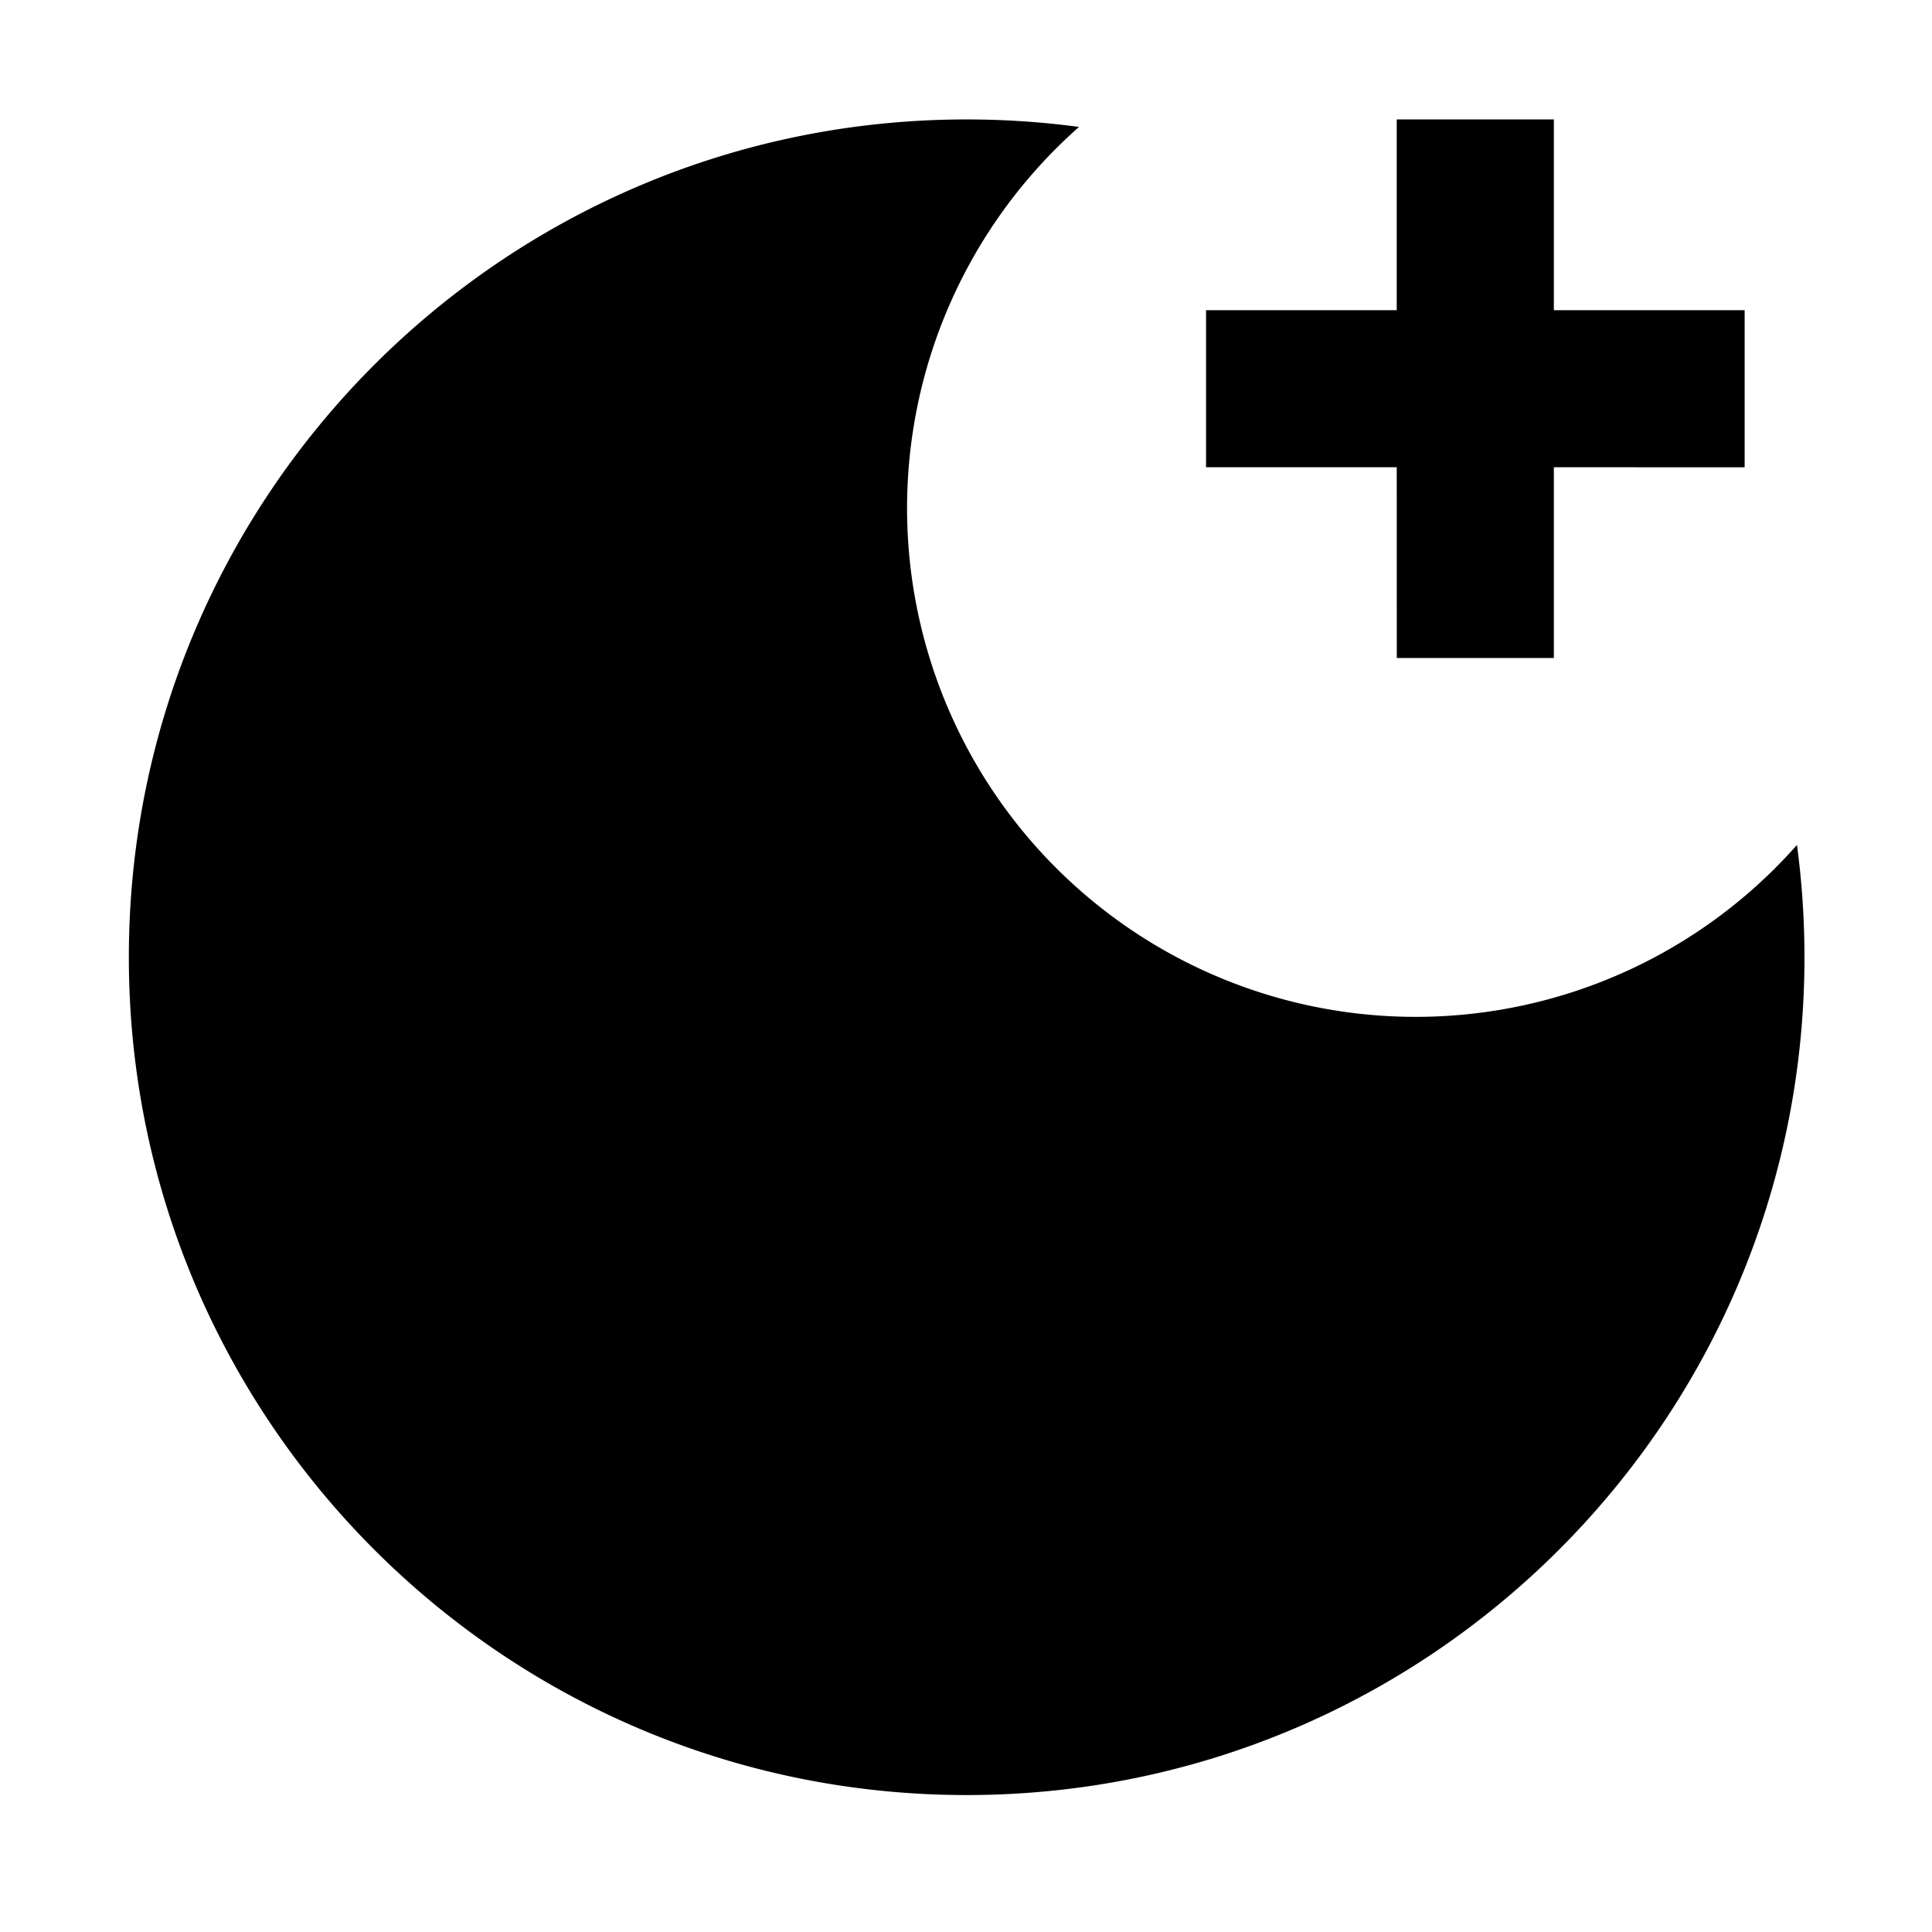 <svg viewBox="0 0 1024 1024" version="1.1" xmlns="http://www.w3.org/2000/svg">
  <path d="M512.35 63.304c20.19 0 40.083 1.362 59.562 3.967a269.6 269.6 0 1 0 380.525 380.554c2.605 19.45 3.967 39.343 3.967 59.533 0 245.236-198.818 444.054-444.054 444.054-245.236 0-444.054-198.818-444.054-444.054 0-245.236 198.818-444.054 444.054-444.054z m311.223 1e-8v101.096h101.126v83.275l-101.126-0.03v101.126h-83.245l-0.03-101.126h-101.067v-83.245H740.298V63.304h83.275z"></path>
</svg>